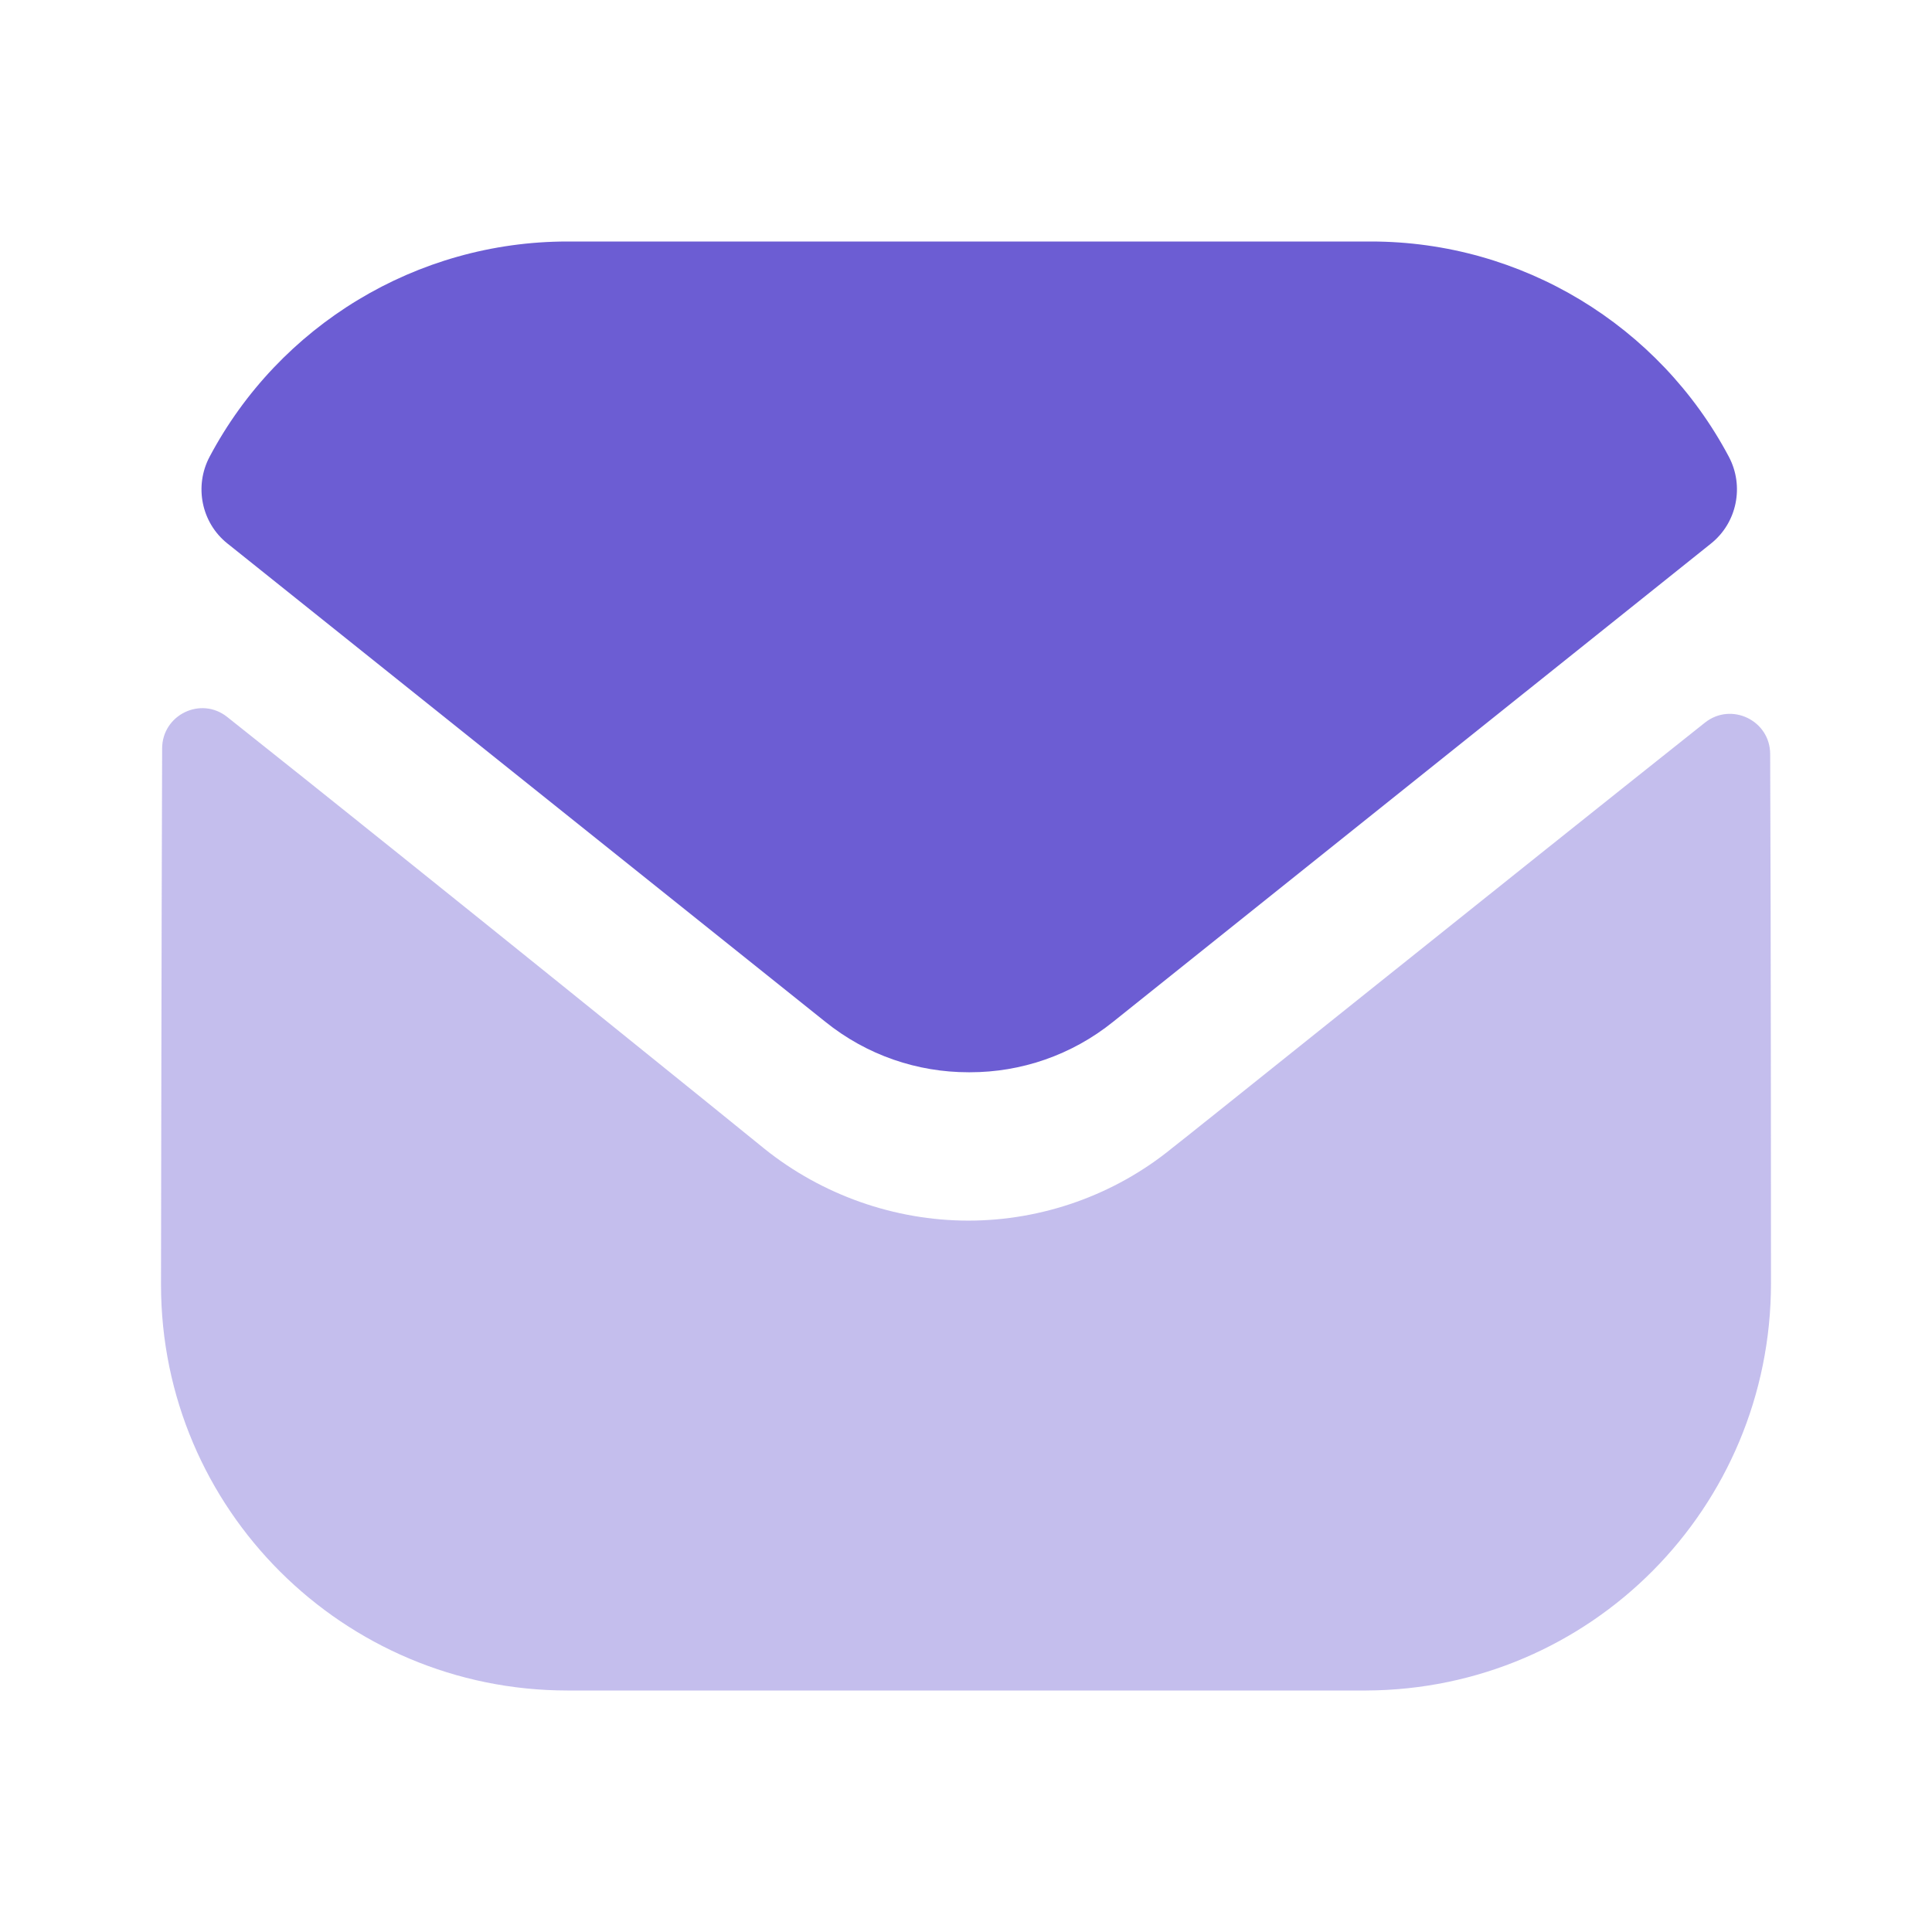 <svg width="38" height="38" viewBox="0 0 38 38" fill="none" xmlns="http://www.w3.org/2000/svg">
<path opacity="0.4" d="M34.833 25.239C34.833 29.656 31.287 33.234 26.869 33.25H26.853H11.162C6.761 33.25 3.167 29.688 3.167 25.27V25.255C3.167 25.255 3.176 18.247 3.189 14.722C3.19 14.06 3.95 13.69 4.468 14.101C8.23 17.086 14.958 22.528 15.041 22.599C16.166 23.5 17.591 24.008 19.047 24.008C20.504 24.008 21.929 23.5 23.053 22.582C23.137 22.526 29.714 17.248 33.533 14.214C34.053 13.801 34.816 14.171 34.817 14.831C34.833 18.329 34.833 25.239 34.833 25.239Z" fill="#6C5DD3"/>
<path d="M34.004 8.983C32.633 6.399 29.934 4.75 26.964 4.75H11.162C8.192 4.75 5.494 6.399 4.123 8.983C3.816 9.561 3.961 10.282 4.473 10.69L16.229 20.094C17.052 20.759 18.05 21.09 19.047 21.09C19.054 21.09 19.059 21.09 19.063 21.09C19.068 21.09 19.074 21.09 19.079 21.09C20.077 21.09 21.074 20.759 21.898 20.094L33.654 10.69C34.165 10.282 34.311 9.561 34.004 8.983Z" fill="#6C5DD3"/>
</svg>
